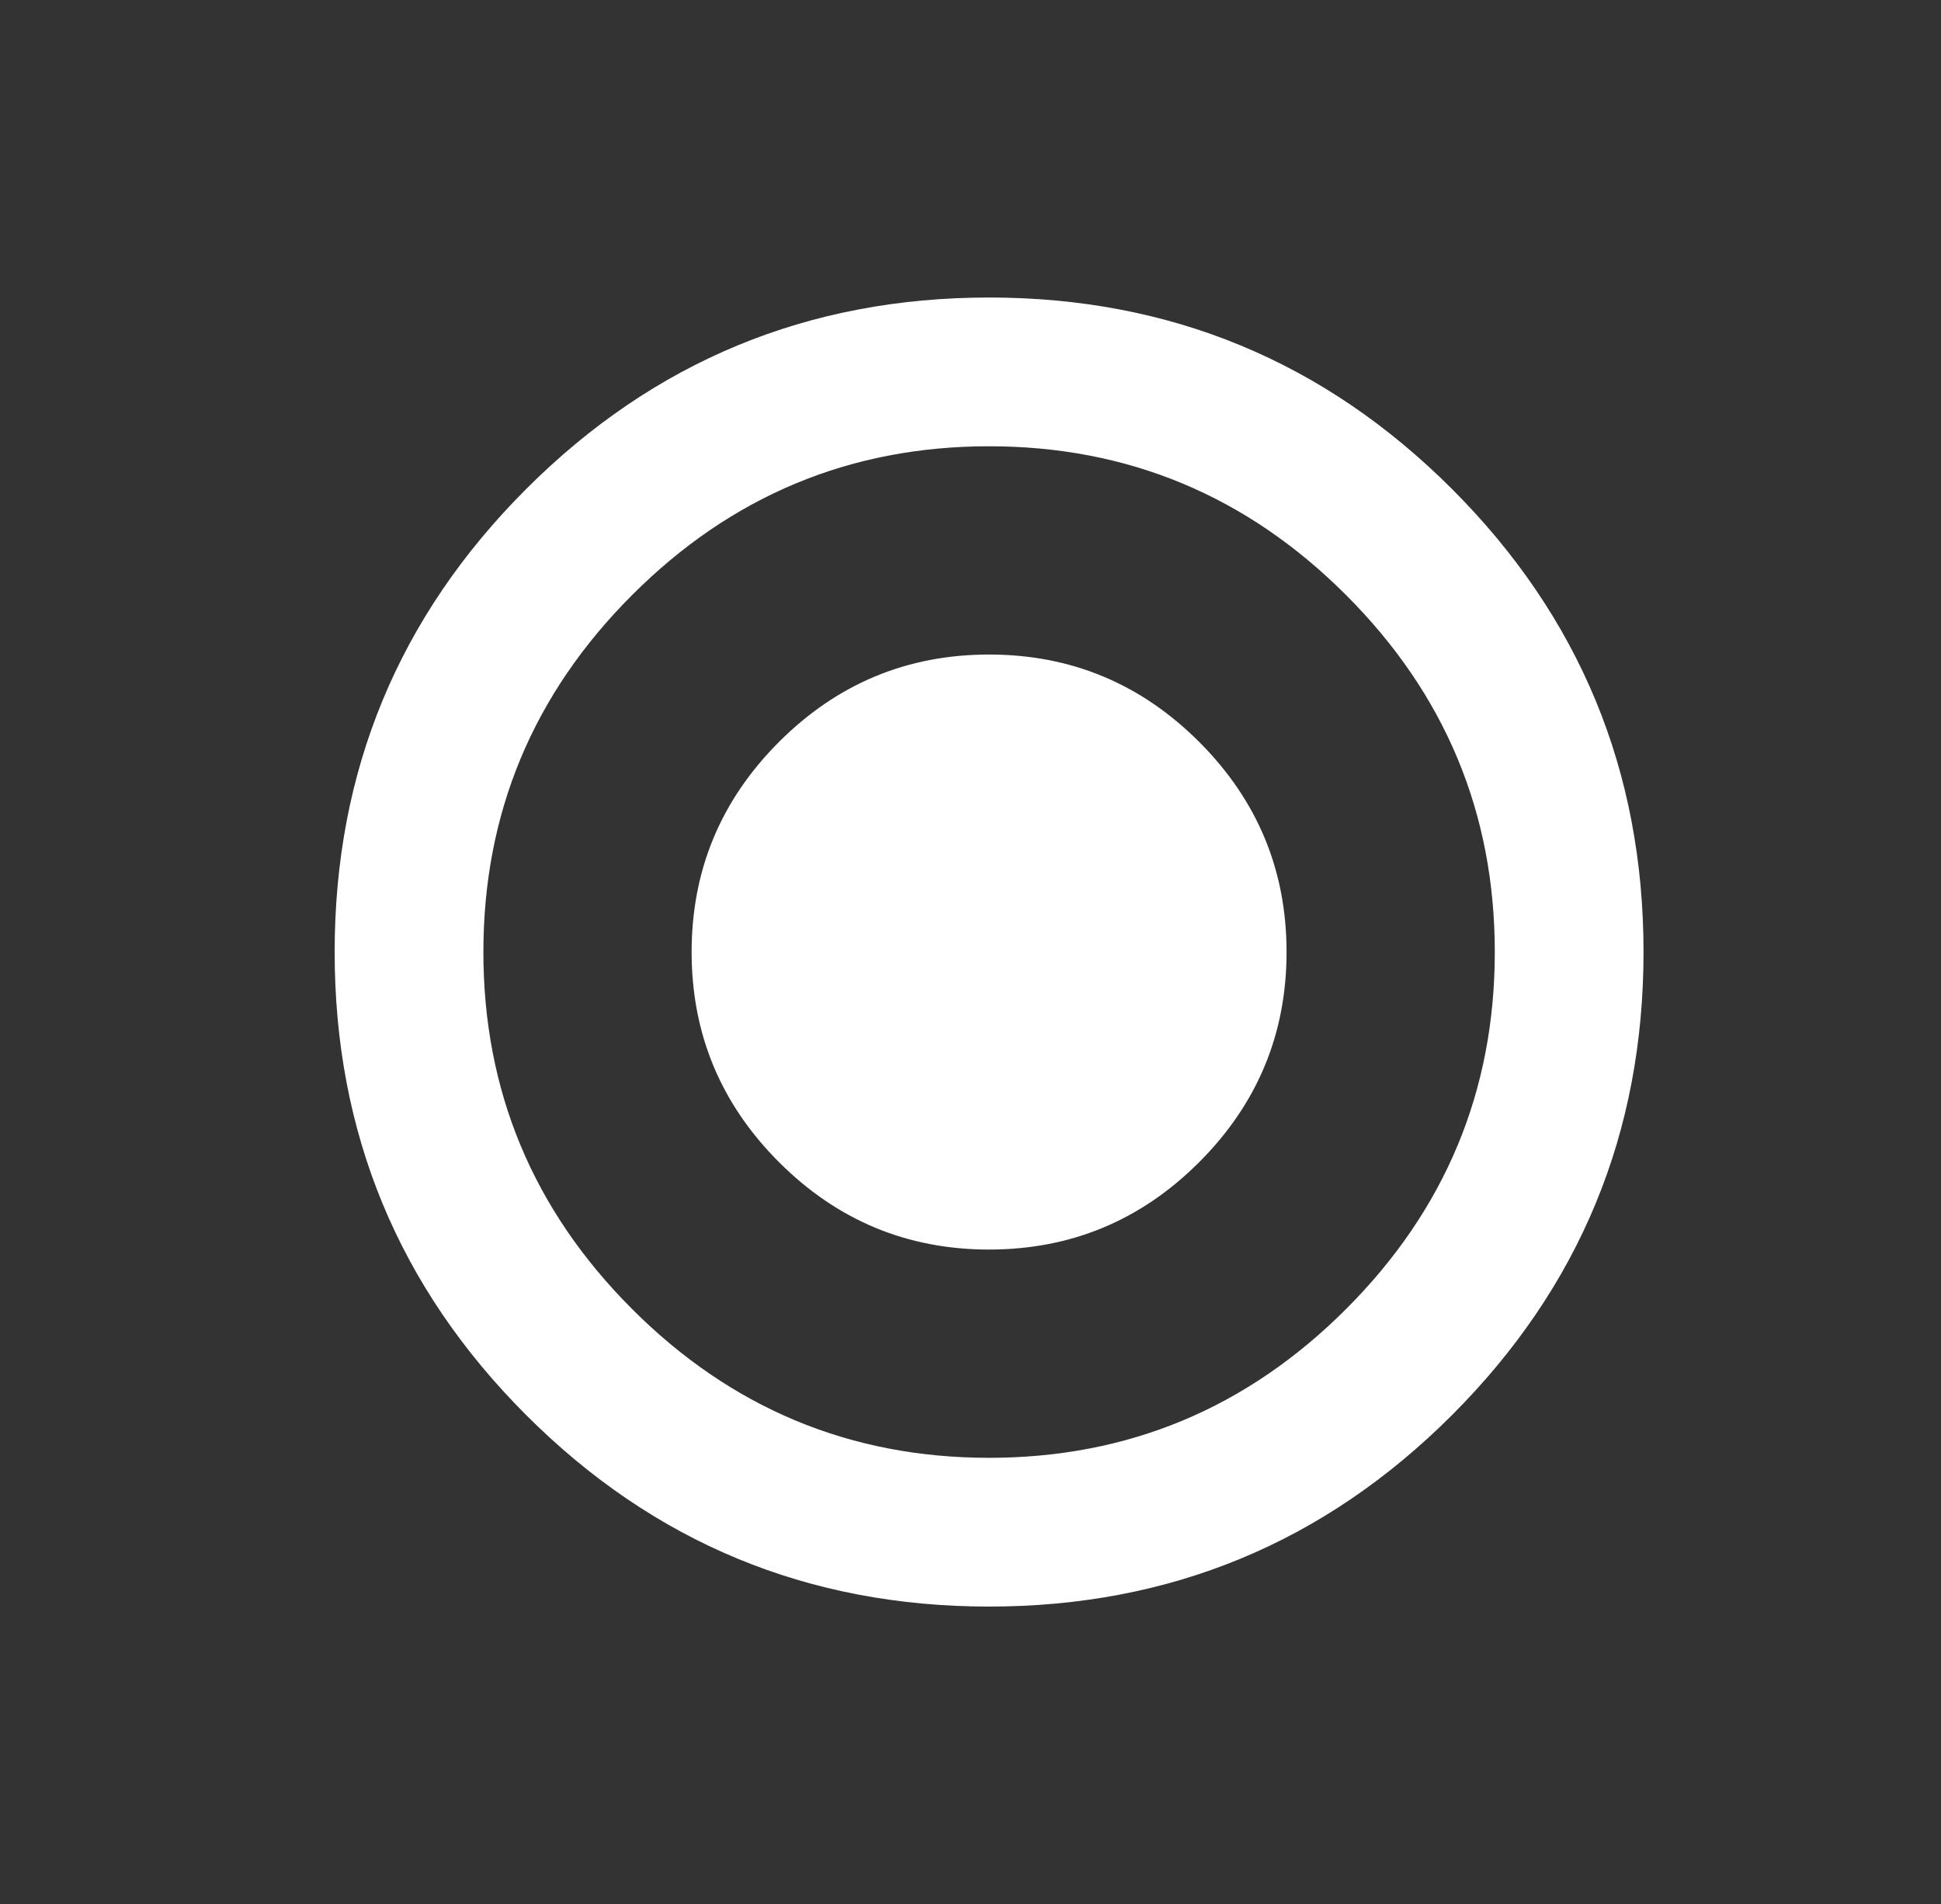 <?xml version="1.0" standalone="no"?>
<!DOCTYPE svg PUBLIC "-//W3C//DTD SVG 1.1//EN" "http://www.w3.org/Graphics/SVG/1.1/DTD/svg11.dtd" >
<svg xmlns="http://www.w3.org/2000/svg" xmlns:xlink="http://www.w3.org/1999/xlink" version="1.1" viewBox="-10 0 522 512">
   <rect x="-10" y="0" width="522" height="512" fill="#333333" stroke="none"/>
   <path fill="white"
d="M176 256q0 -33 23.5 -56.5t56.5 -23.5t56.5 23.5t23.5 56.5t-23.5 56.5t-56.5 23.5t-56.5 -23.5t-23.5 -56.5zM256 80q73 0 124.5 51.5t51.5 124.5t-51.5 124.5t-124.5 51.5t-124.5 -51.5t-51.5 -124.5t51.5 -124.5t124.5 -51.5zM256 392q56 0 96 -40t40 -96t-40 -96
t-96 -40t-96 40t-40 96t40 96t96 40z" />
</svg>
